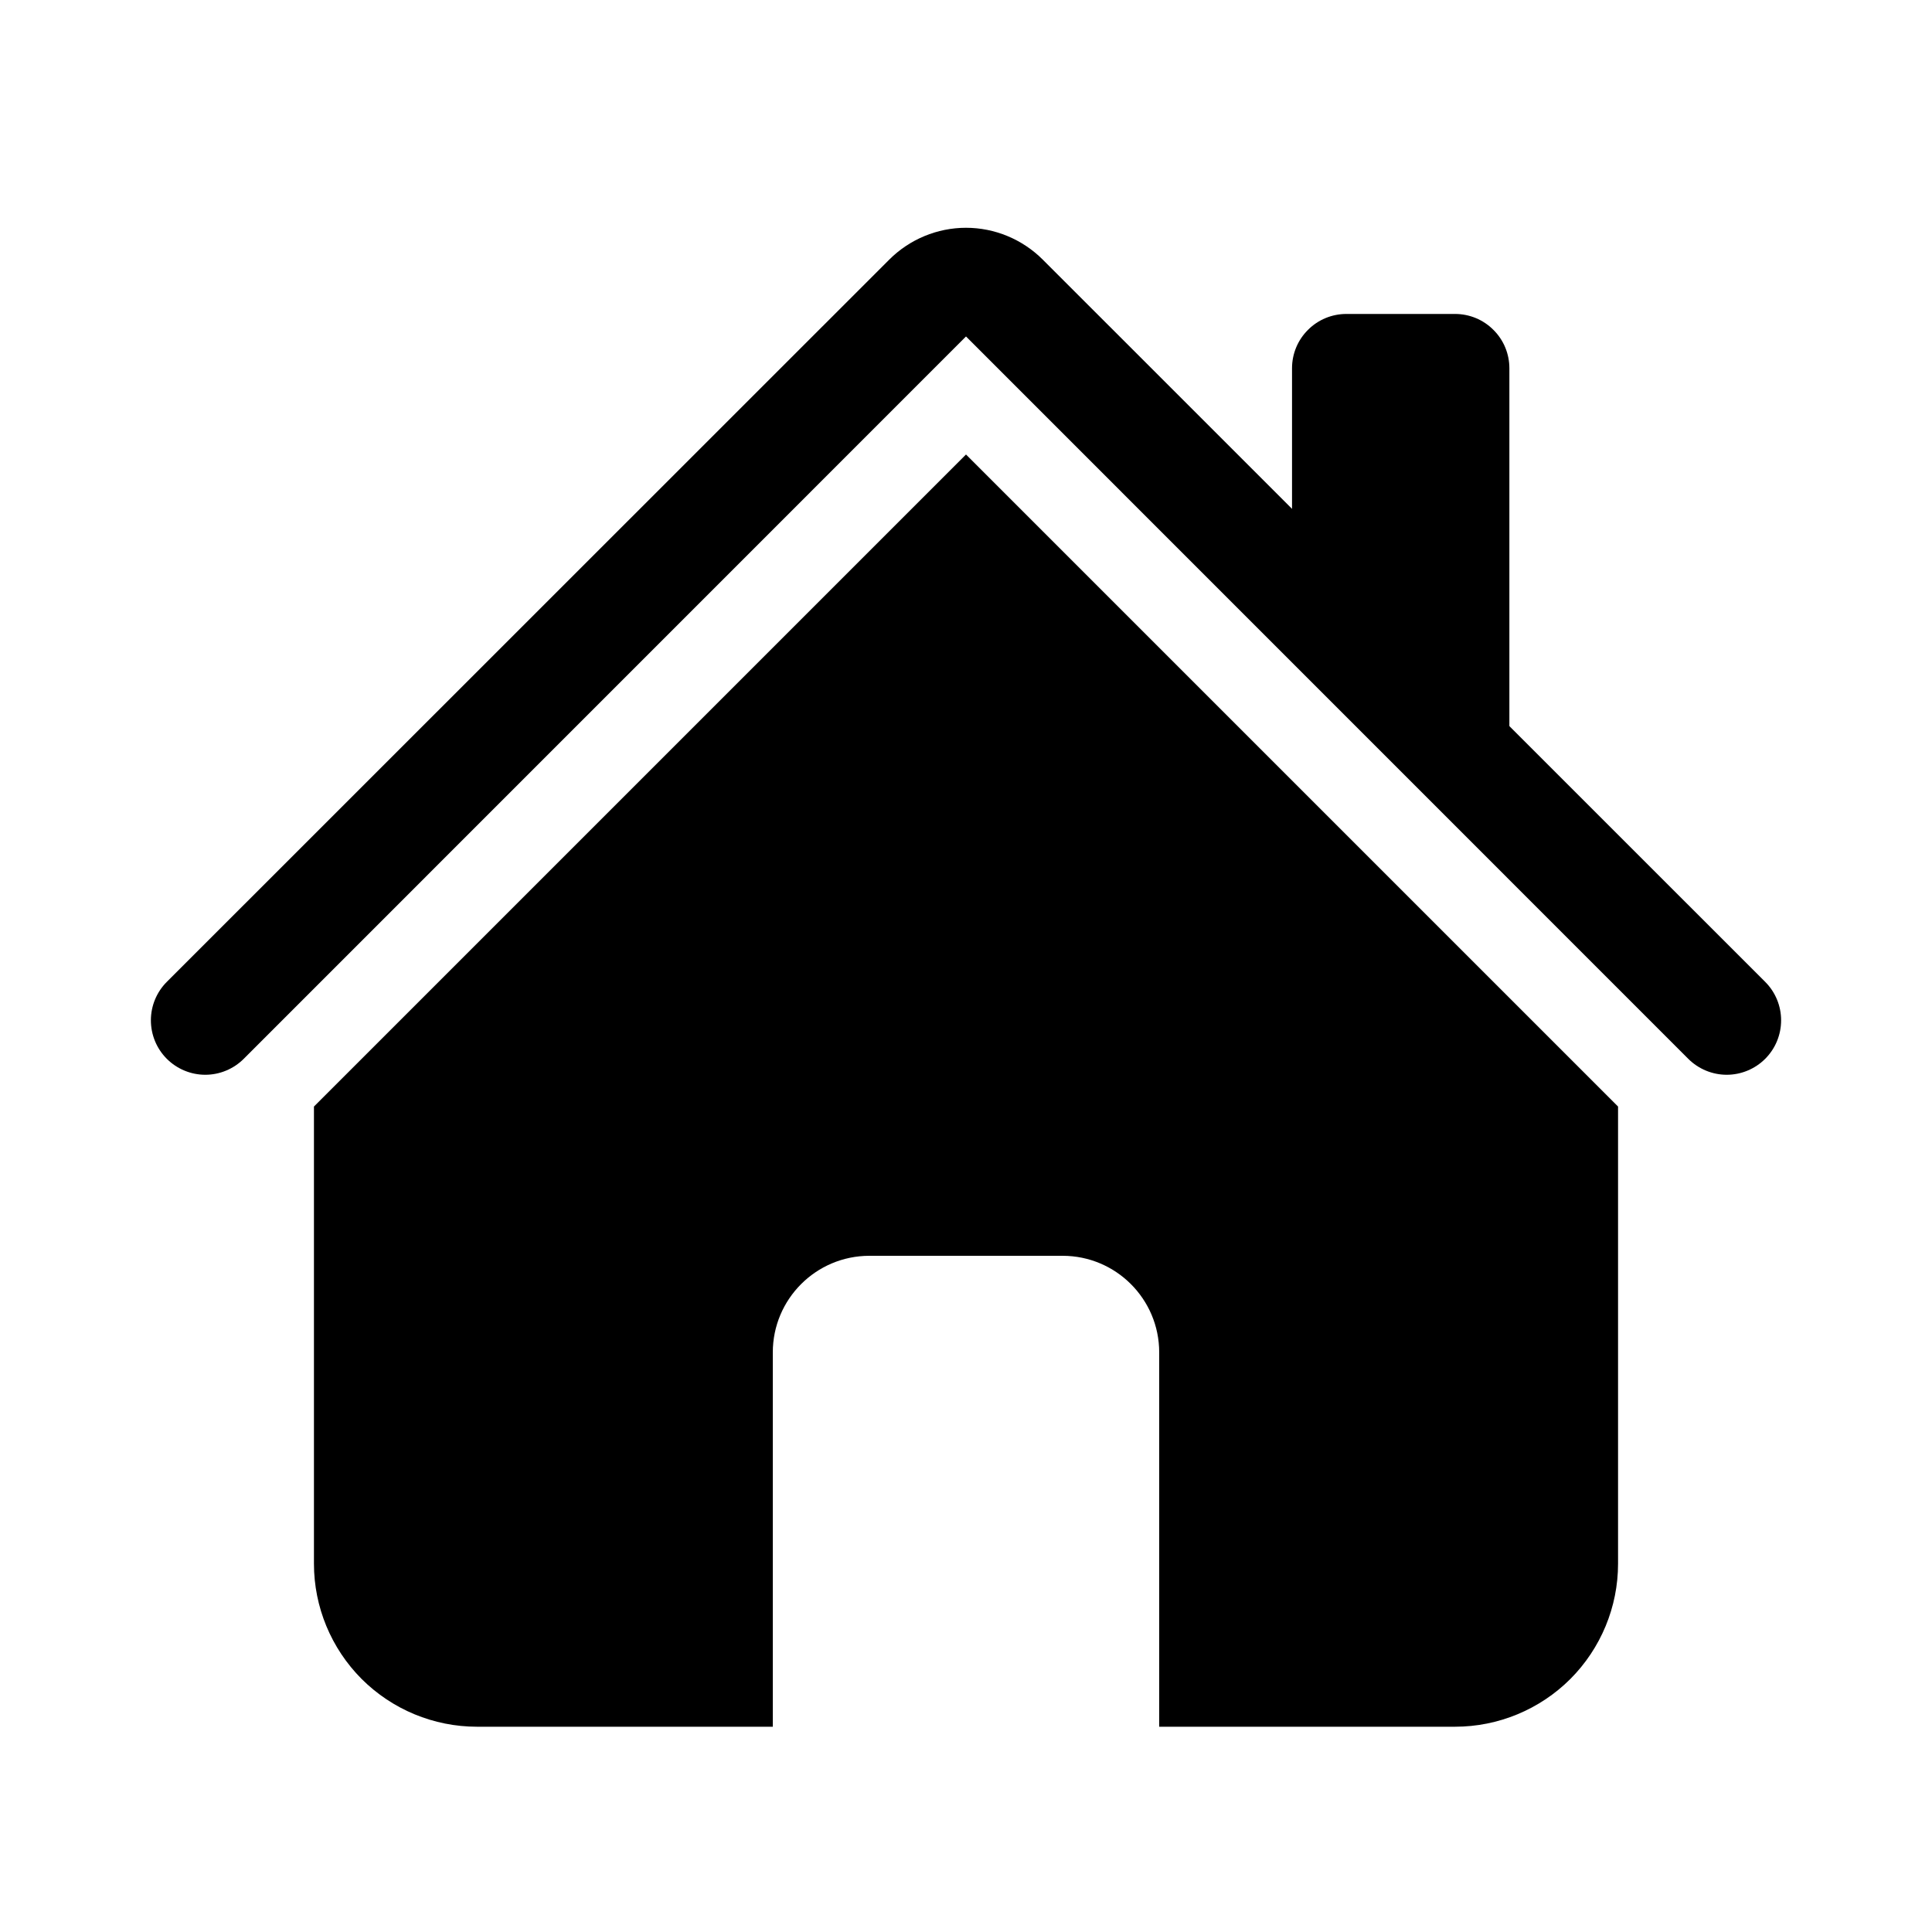 <svg width="20" height="20" viewBox="0 0 20 20" fill="none" xmlns="http://www.w3.org/2000/svg">
<path fill-rule="evenodd" clip-rule="evenodd" d="M9.205 2.688C9.416 2.477 9.702 2.358 10 2.358C10.298 2.358 10.584 2.477 10.795 2.688L18.273 10.164C18.379 10.27 18.438 10.413 18.438 10.562C18.438 10.712 18.379 10.855 18.273 10.961C18.168 11.066 18.024 11.126 17.875 11.126C17.726 11.126 17.582 11.066 17.477 10.961L10 3.483L2.523 10.961C2.418 11.066 2.274 11.126 2.125 11.126C1.976 11.126 1.832 11.066 1.727 10.961C1.621 10.855 1.562 10.712 1.562 10.562C1.562 10.413 1.621 10.27 1.727 10.164L9.205 2.688Z" fill="currentColor"/>
<path fill-rule="evenodd" clip-rule="evenodd" d="M16.75 11.455L10 4.705L3.25 11.455V16.188C3.25 16.635 3.428 17.064 3.744 17.381C4.061 17.697 4.49 17.875 4.938 17.875H8V14C8 13.448 8.448 13 9 13H11C11.552 13 12 13.448 12 14V17.875H15.062C15.51 17.875 15.939 17.697 16.256 17.381C16.572 17.064 16.75 16.635 16.75 16.188V11.455ZM15.625 7.75V3.812C15.625 3.663 15.566 3.52 15.46 3.415C15.355 3.309 15.212 3.25 15.062 3.25H13.938C13.788 3.25 13.645 3.309 13.54 3.415C13.434 3.52 13.375 3.663 13.375 3.812V5.5L15.625 7.75Z" fill="currentColor"/>
</svg>
